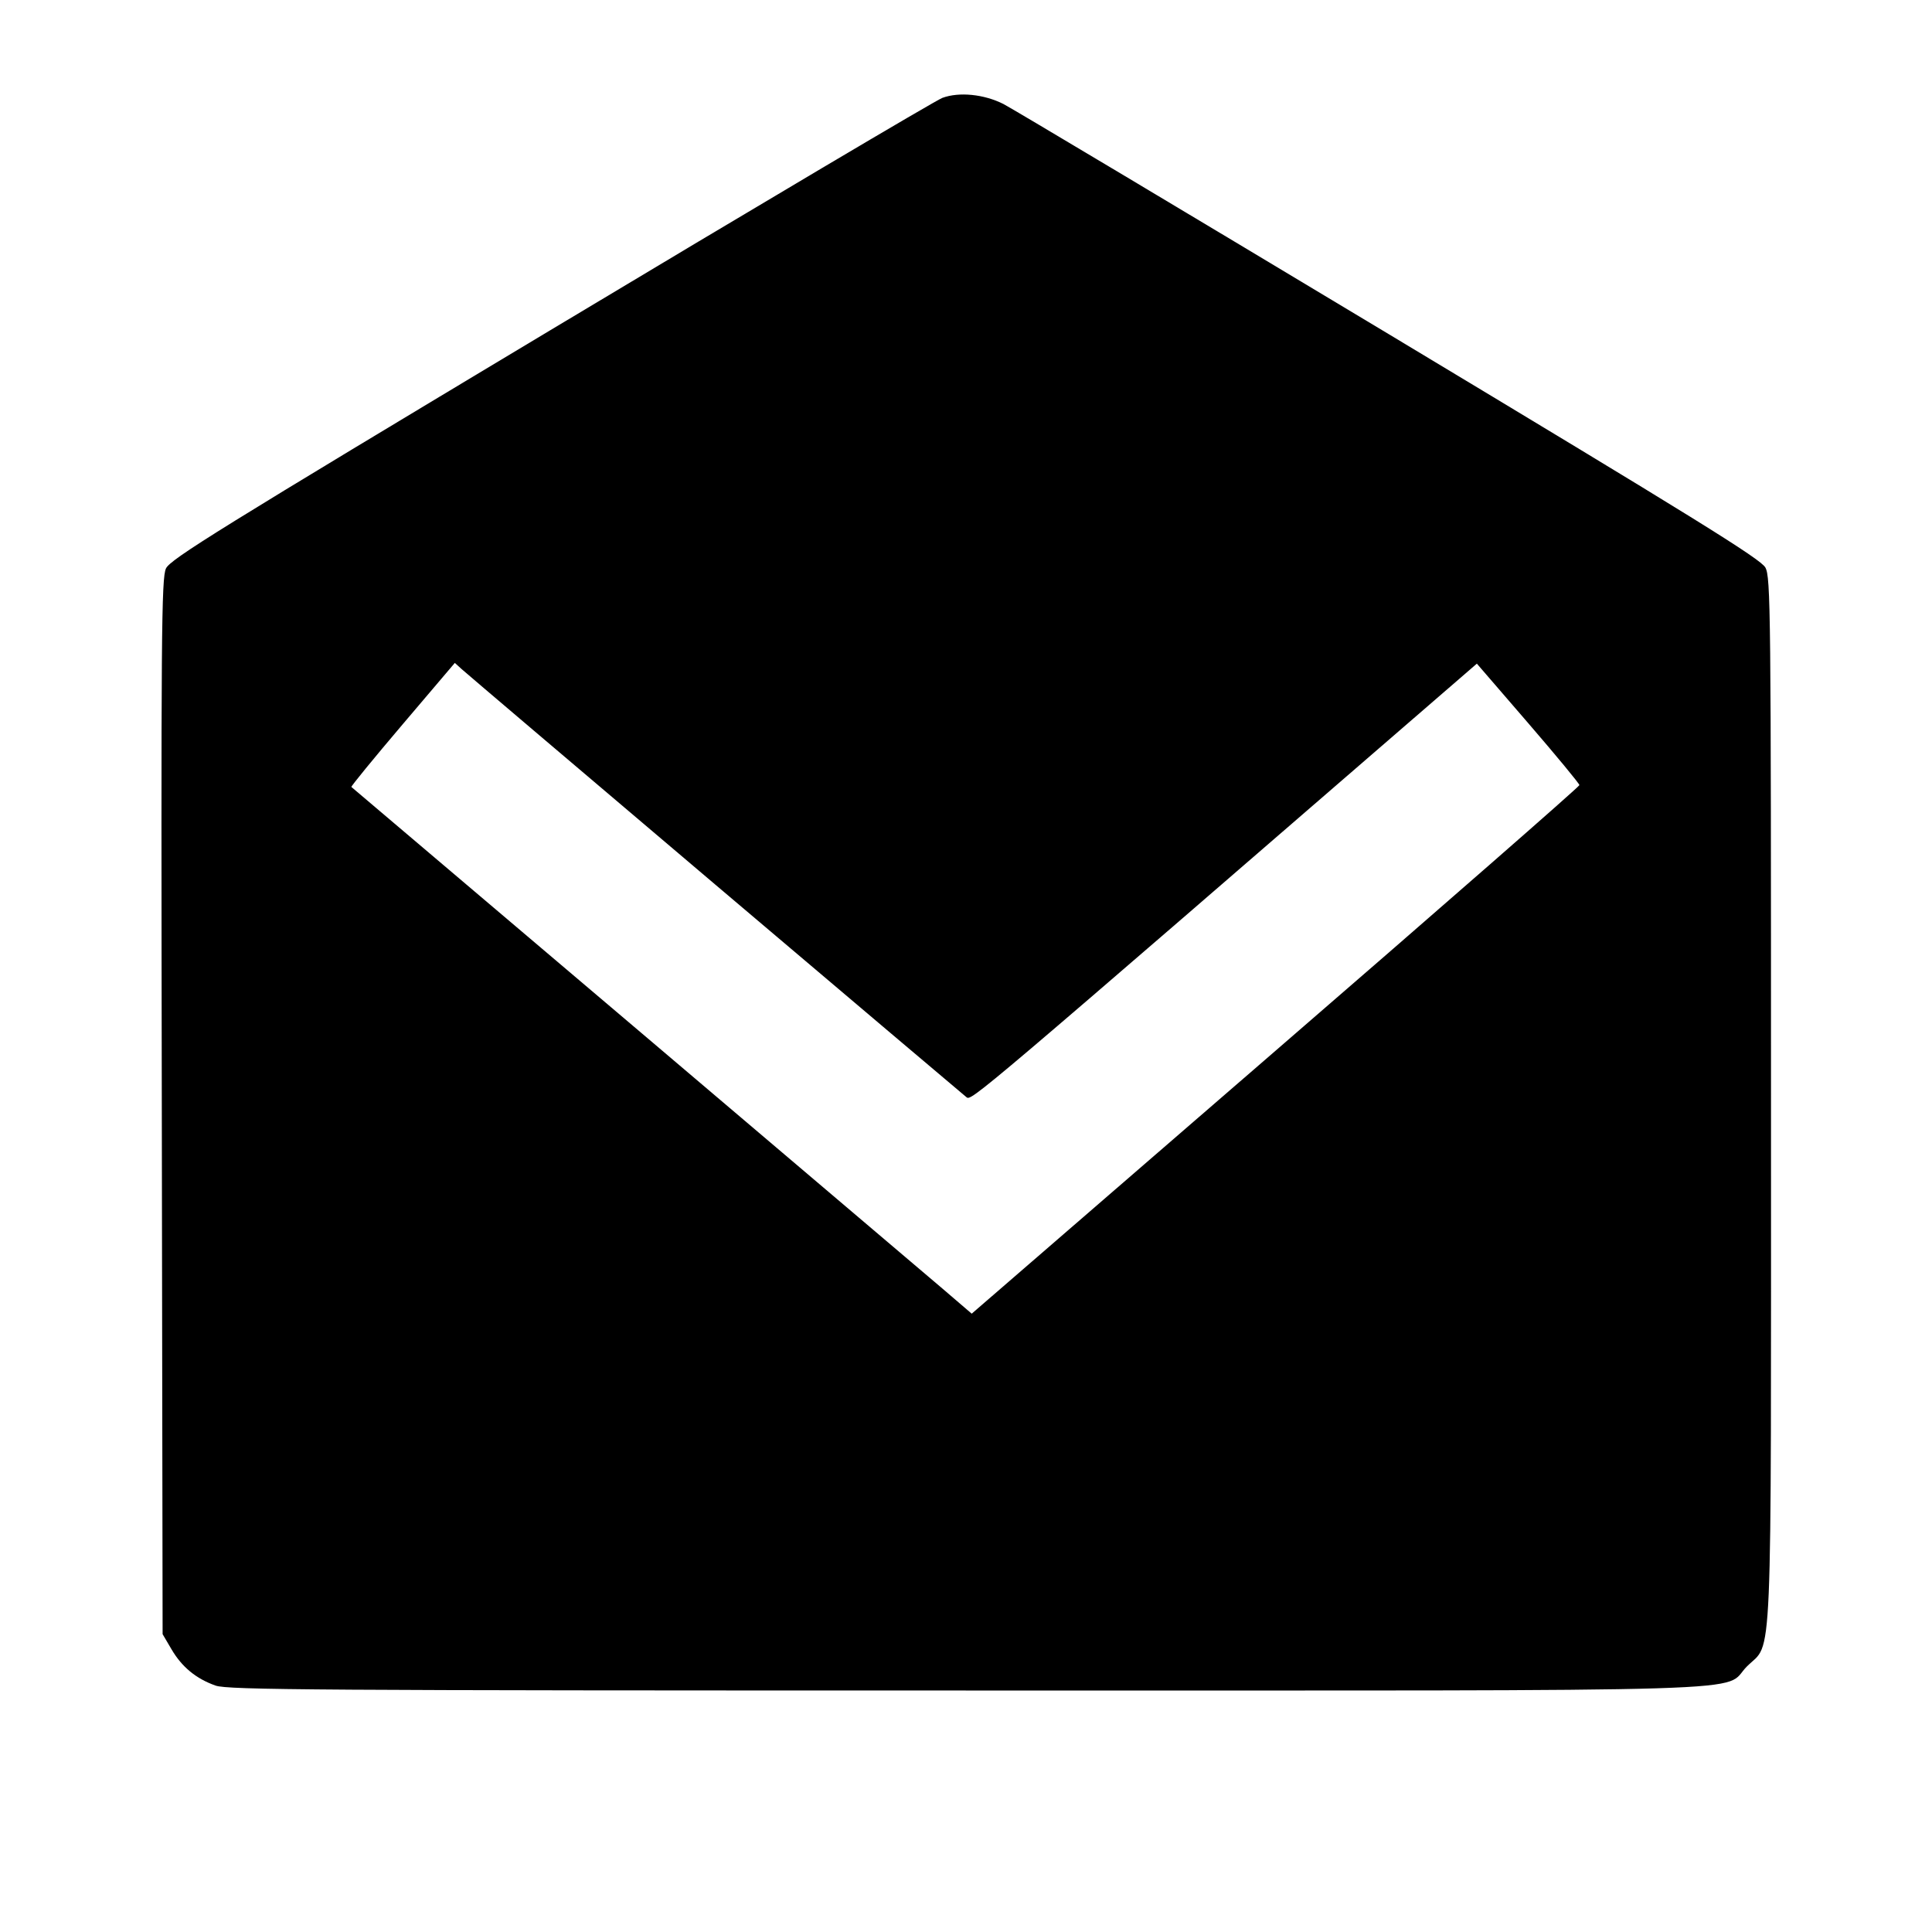 <svg viewBox="0 0 24 24" xmlns="http://www.w3.org/2000/svg"><path d="M11.706 1.216 C 11.621 1.248,9.430 2.546,6.838 4.101 C 2.727 6.567,2.117 6.946,2.062 7.061 C 2.005 7.181,2.000 7.854,2.010 13.747 L 2.020 20.300 2.131 20.489 C 2.260 20.709,2.437 20.854,2.678 20.939 C 2.830 20.993,3.916 21.000,11.998 21.000 C 22.265 21.000,21.375 21.027,21.701 20.701 C 22.024 20.378,22.000 20.943,22.000 13.662 C 22.000 7.563,21.996 7.171,21.930 7.050 C 21.872 6.944,21.063 6.443,17.260 4.156 C 14.730 2.636,12.572 1.347,12.465 1.292 C 12.223 1.170,11.914 1.139,11.706 1.216 M8.881 10.985 C 10.565 12.412,11.971 13.602,12.005 13.629 C 12.067 13.679,12.052 13.692,18.123 8.437 L 18.346 8.244 18.983 8.982 C 19.333 9.388,19.620 9.735,19.620 9.753 C 19.620 9.771,17.922 11.256,15.846 13.052 L 12.071 16.319 11.706 16.006 C 11.456 15.792,4.812 10.153,4.365 9.776 C 4.357 9.770,4.643 9.420,5.000 9.000 L 5.650 8.235 5.735 8.312 C 5.782 8.355,7.198 9.558,8.881 10.985 " stroke="none" fill-rule="evenodd" fill="black"></path></svg>